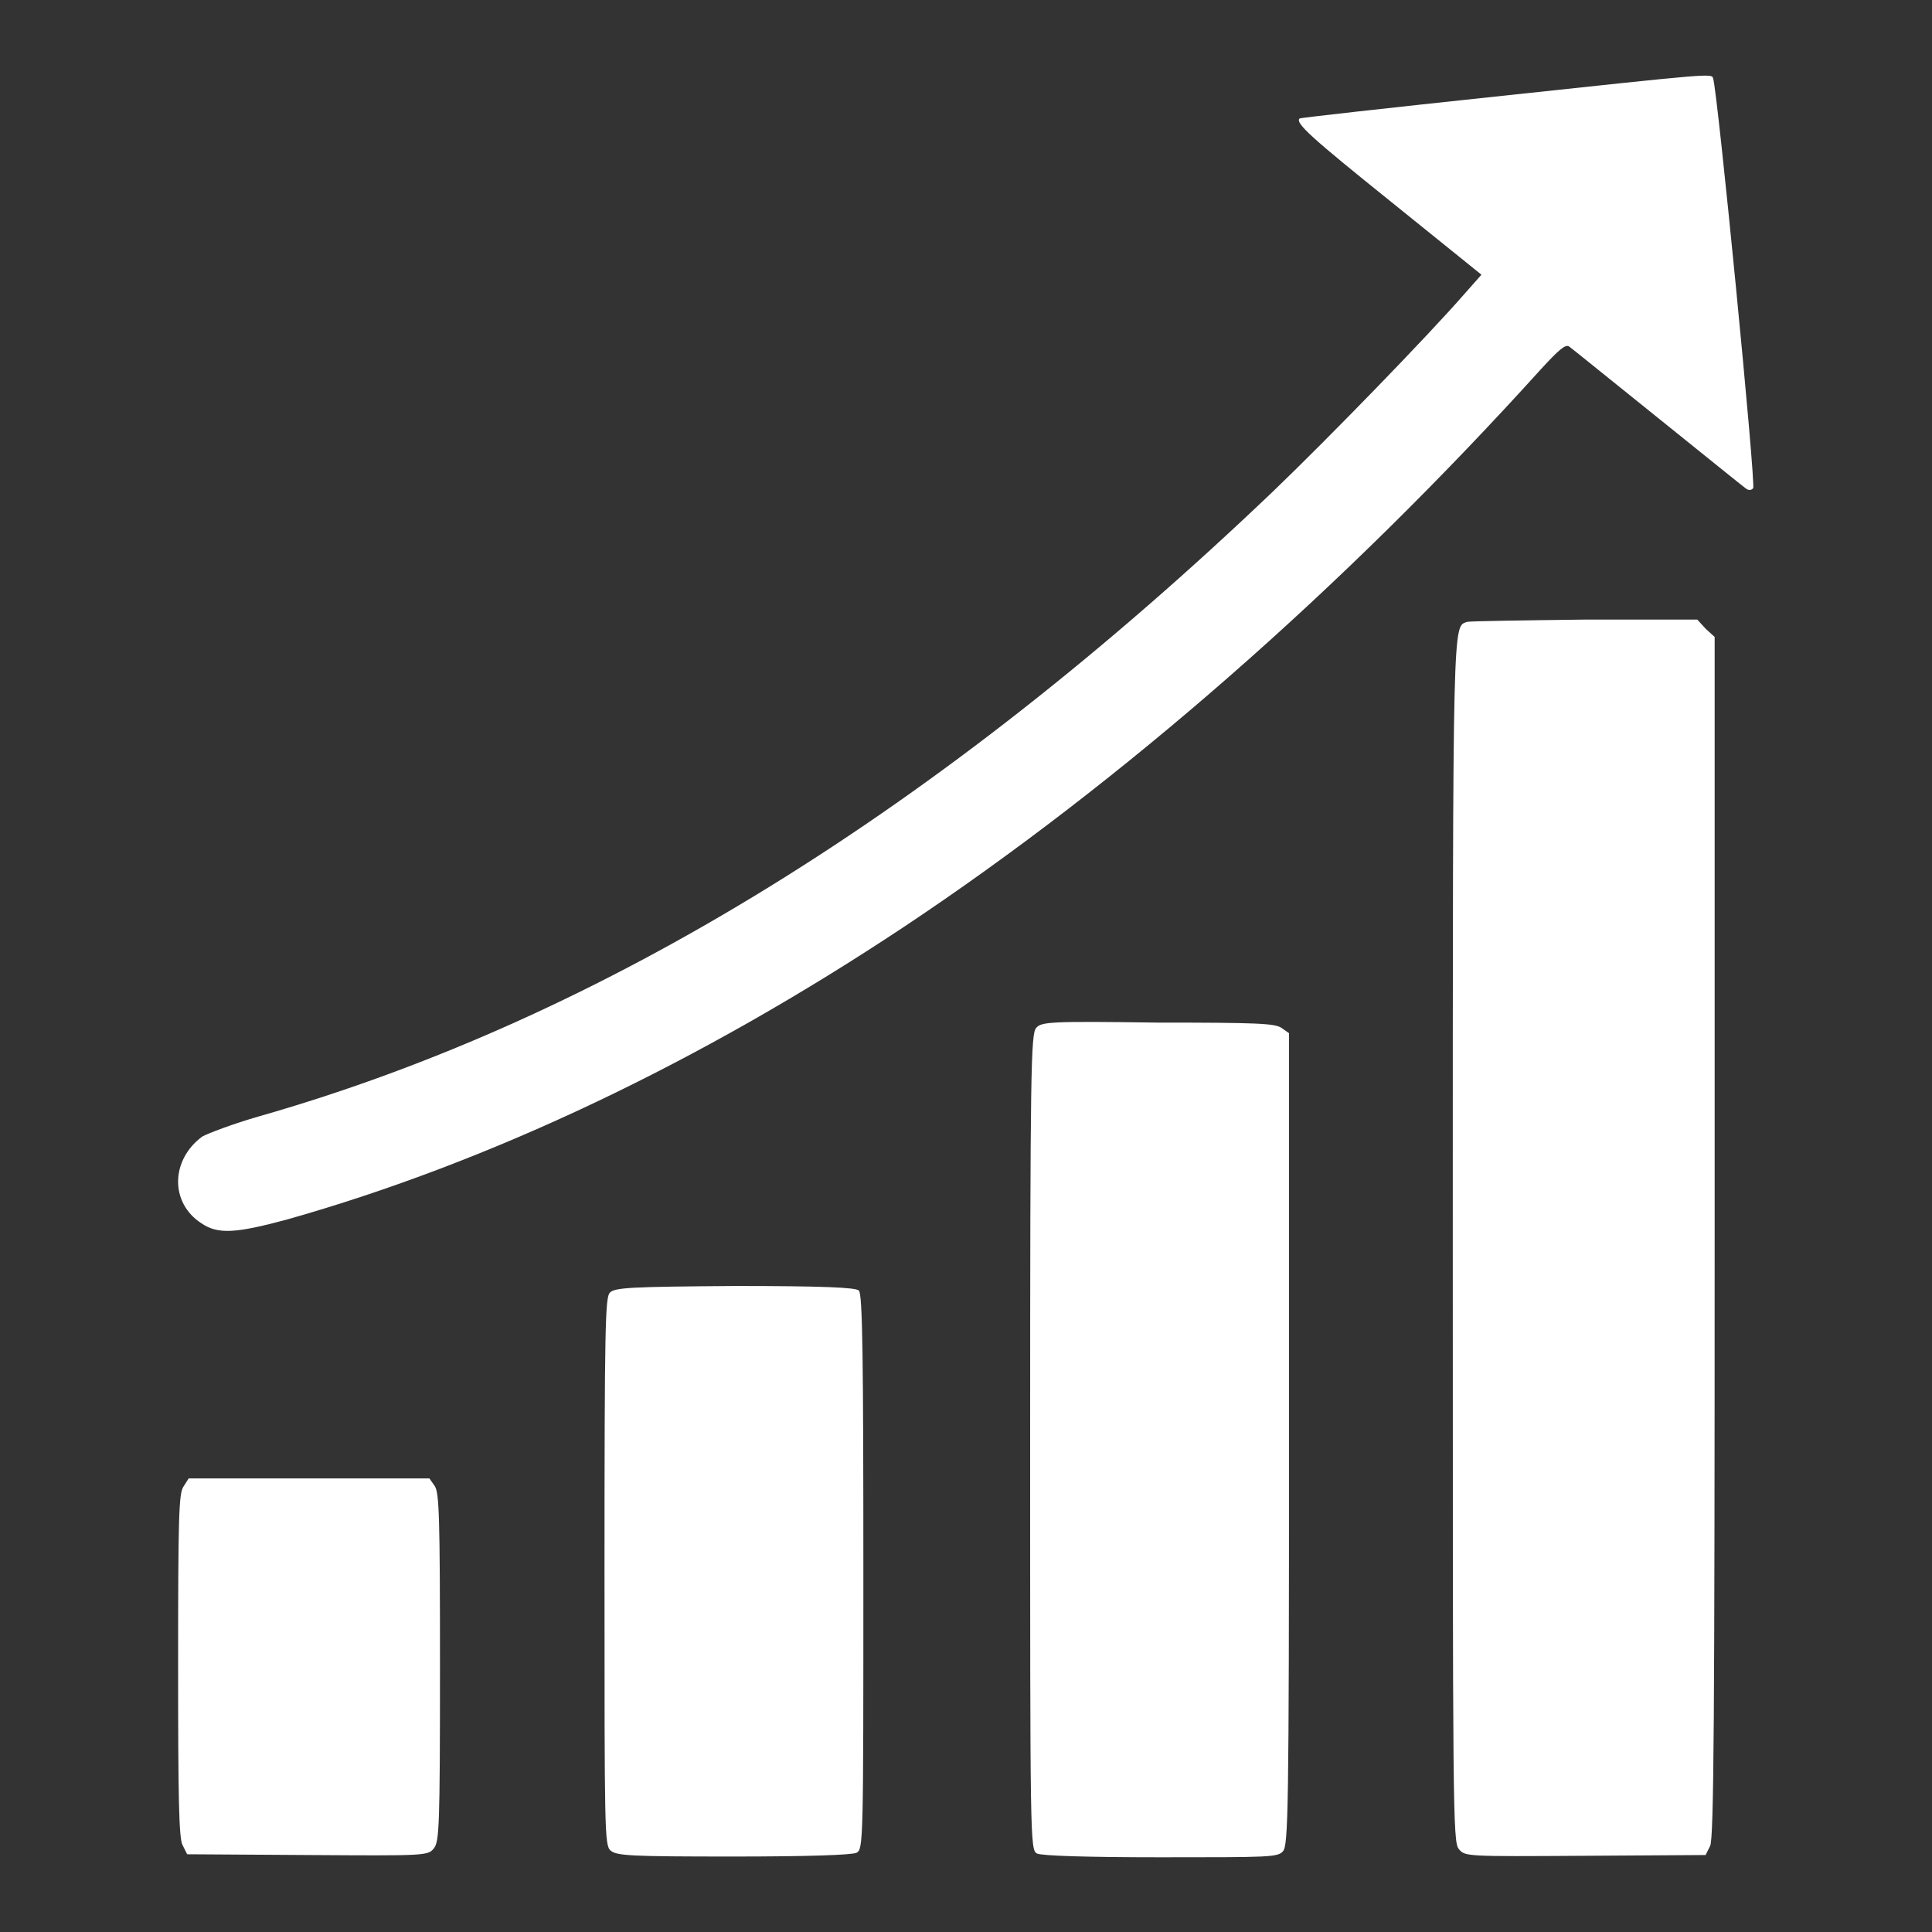 <?xml version="1.0" encoding="utf-8"?>
<!-- Svg Vector Icons : http://www.onlinewebfonts.com/icon -->
<!DOCTYPE svg PUBLIC "-//W3C//DTD SVG 1.1//EN" "http://www.w3.org/Graphics/SVG/1.1/DTD/svg11.dtd">
<svg version="1.1" xmlns="http://www.w3.org/2000/svg" xmlns:xlink="http://www.w3.org/1999/xlink" x="0px" y="0px" viewBox="0 0 256 256" enable-background="new 0 0 256 256" xml:space="preserve">
<rect x="0" y="0" width="256" height="256" fill="#333333" stroke="none"/>
<g><g><g><path fill="#fff" d="M198.1,12.8c-14.1,1.5-25.8,2.8-25.9,2.9c-0.6,0.6,1.5,2.5,12.2,11.1l11.9,9.6L194,39c-4.8,5.5-17.7,18.8-25.3,26.1c-44.2,42.2-88.8,69.8-134.3,82.8c-3.5,1-6.9,2.3-7.6,2.7c-4.2,3.1-4.3,8.8-0.1,11.5c2.2,1.5,4.6,1.3,11.3-0.5c26.9-7.6,54.7-20.8,81.8-38.8c29-19.3,58.1-44.8,84.4-73.9c2.3-2.5,3.2-3.3,3.7-3c0.3,0.2,5.6,4.5,11.7,9.4s11.4,9.2,11.7,9.4c0.4,0.3,0.7,0.3,1,0c0.4-0.4-4.7-52.5-5.3-54.3C226.8,9.7,227.1,9.7,198.1,12.8z"/><path fill="#fff" d="M194.4,82.4c-1.9,0.7-1.9-1.7-1.9,81.7c0,75.5,0,80,0.8,80.9c0.8,1,0.9,1,16.8,0.9l15.9-0.1l0.6-1.2c0.5-0.9,0.6-17.5,0.6-80.7V84.4l-1.2-1.1l-1.1-1.2l-15,0C201.8,82.2,194.8,82.3,194.4,82.4z"/><path fill="#fff" d="M137.3,136.2c-0.7,0.8-0.8,5.3-0.8,54.9c0,52.9,0,54,0.9,54.5c0.6,0.3,6.6,0.5,16.4,0.5c14.4,0,15.5,0,16.2-0.8c0.7-0.8,0.8-5.2,0.8-54.6v-53.8l-1-0.7c-0.9-0.6-3.2-0.7-16.4-0.7C139.1,135.3,138,135.4,137.3,136.2z"/><path fill="#fff" d="M80.8,171.3c-0.6,0.6-0.7,4.6-0.7,36.9c0,34.5,0,36.3,0.8,37c0.8,0.7,2.6,0.8,16.3,0.8c9.7,0,15.7-0.2,16.3-0.5c0.9-0.5,0.9-1.4,0.9-37.2c0-28-0.1-36.9-0.6-37.3c-0.4-0.4-4.7-0.6-16.4-0.6C83.6,170.5,81.4,170.6,80.8,171.3z"/><path fill="#fff" d="M24.3,197c-0.6,0.9-0.7,3.9-0.7,23.7c0,17.4,0.1,23,0.6,23.8l0.6,1.2l15.9,0.1c15.8,0.1,16,0.1,16.8-0.9c0.7-0.9,0.8-2.8,0.8-24c0-20-0.1-23.1-0.7-24l-0.7-1H41H25L24.3,197z"/></g></g></g>
</svg>